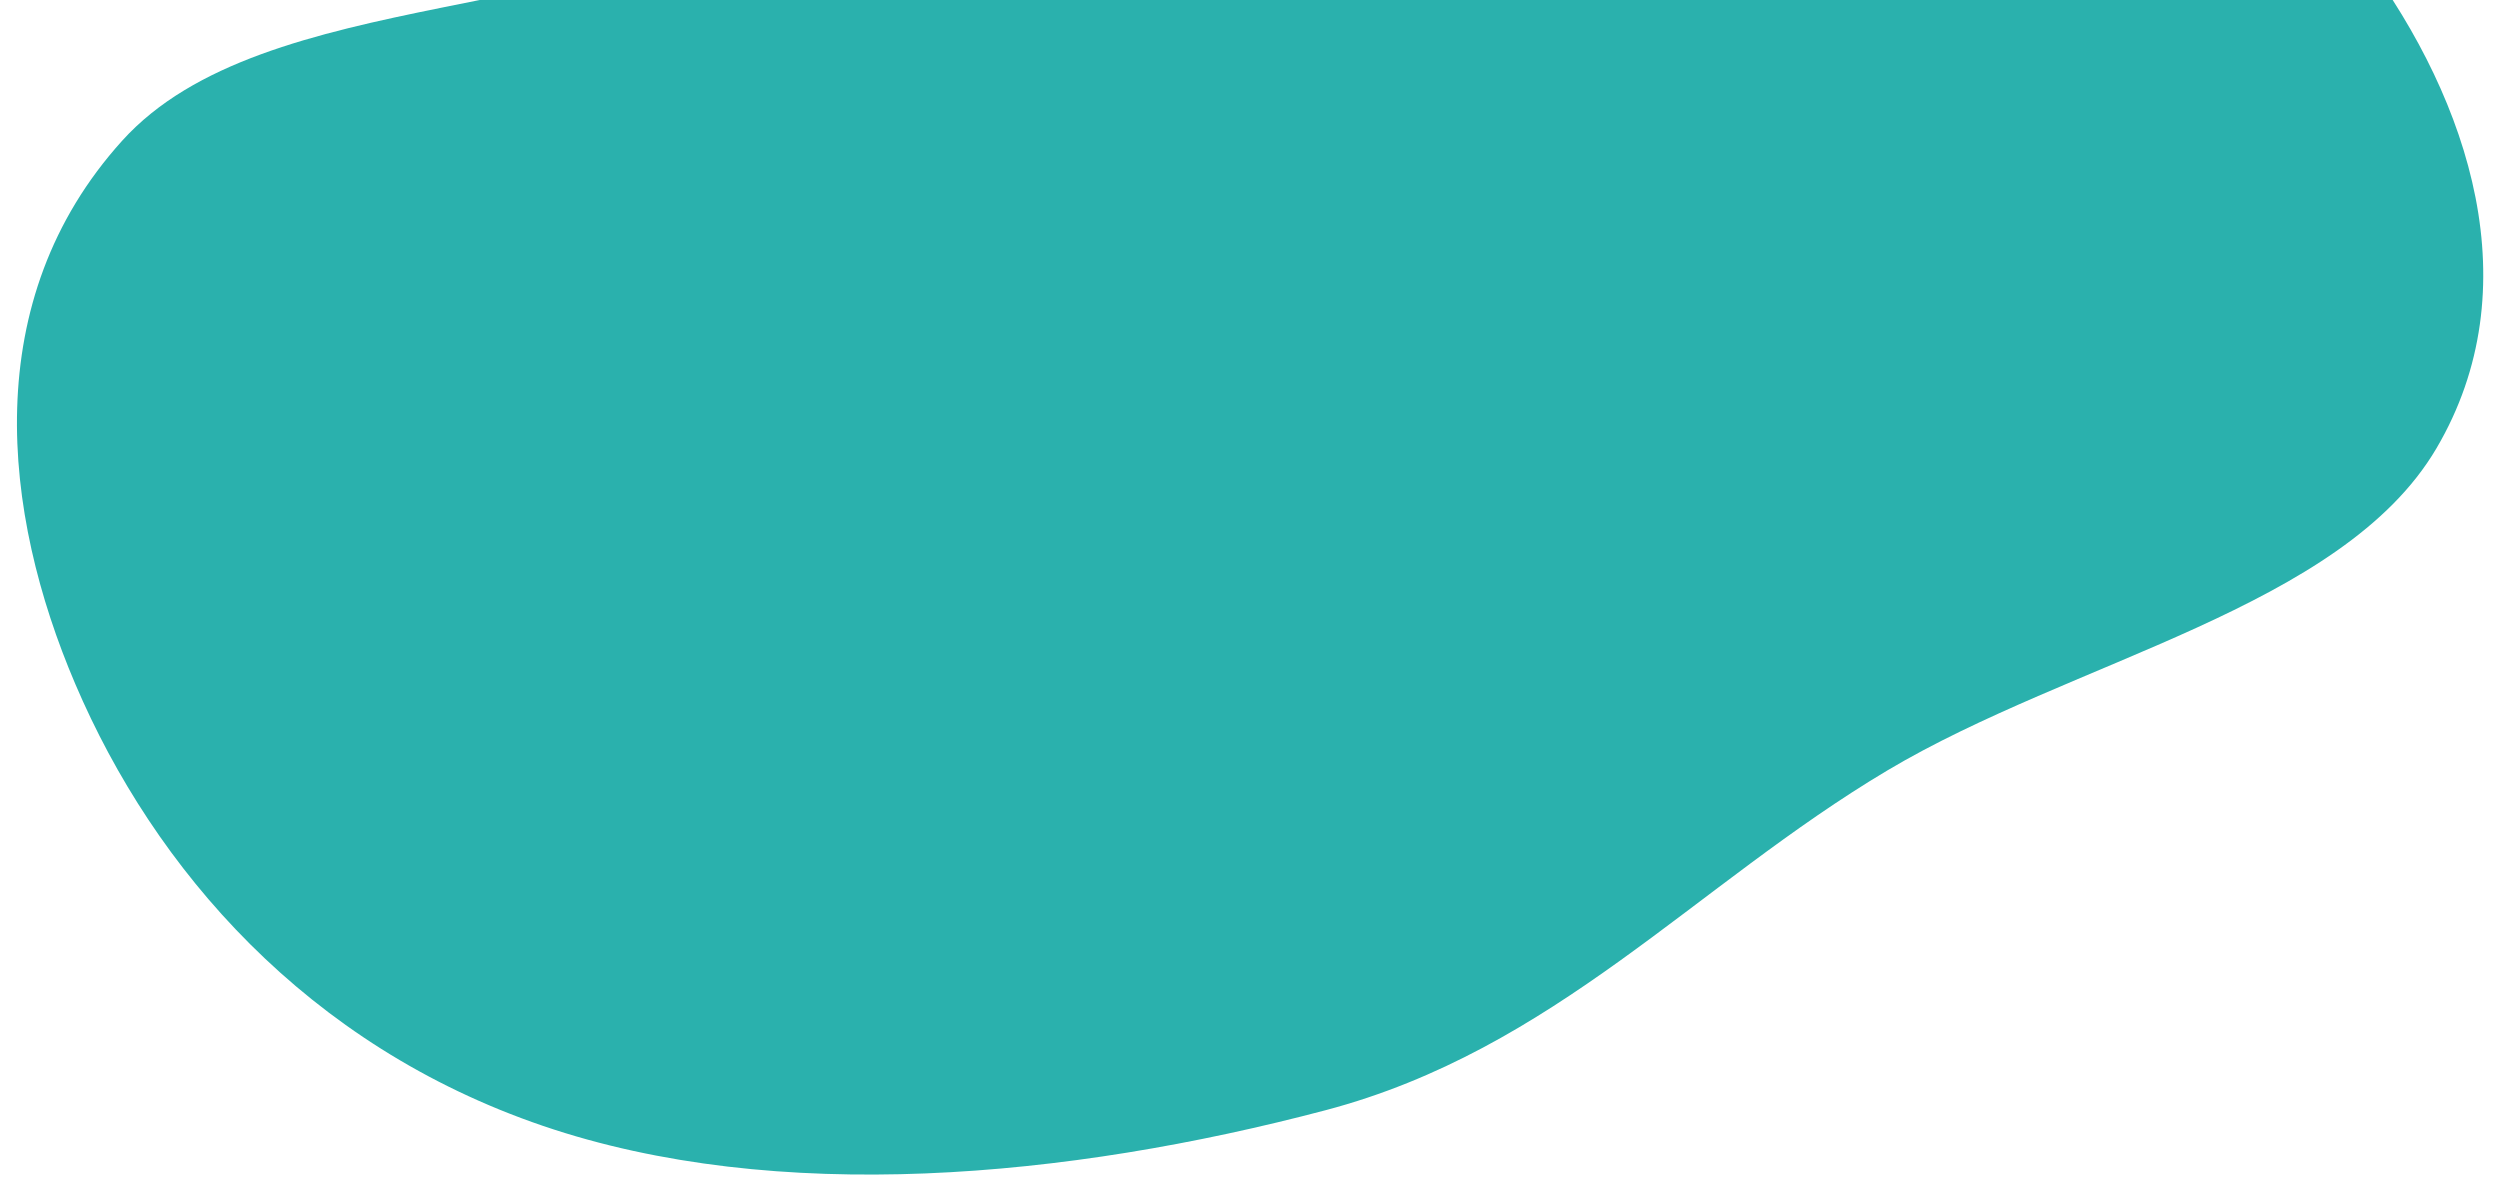 <svg width="646" height="308" viewBox="0 0 646 308" fill="none" xmlns="http://www.w3.org/2000/svg">
<g filter="url(#filter0_d_592_33)">
<path d="M257.375 -133.078C213.924 -114.154 240.327 -58.171 204.266 -31.751C157.085 2.816 68.359 -8.35 31.581 32.348C-5.746 73.655 0.565 128.514 19.46 172.758C39.897 220.611 79.235 266.115 140.307 286.928C200.66 307.497 275.958 300.476 342.56 282.87C401.576 267.27 437.993 224.695 487.642 195.114C535.641 166.515 605.223 153.202 629.562 111.872C653.943 70.471 638.307 22.462 611.064 -14.469C586.969 -47.133 533.716 -58.015 490.397 -76.783C457.297 -91.124 424.132 -102.529 387.239 -111.442C344.482 -121.771 298.825 -151.131 257.375 -133.078Z" fill="#2AB1AD"/>
</g>
<defs>
<filter id="filter0_d_592_33" x="0.38" y="-138.82" width="645.294" height="446.33" filterUnits="userSpaceOnUse" color-interpolation-filters="sRGB">
<feFlood flood-opacity="0" result="BackgroundImageFix"/>
<feColorMatrix in="SourceAlpha" type="matrix" values="0 0 0 0 0 0 0 0 0 0 0 0 0 0 0 0 0 0 127 0" result="hardAlpha"/>
<feOffset dy="4"/>
<feGaussianBlur stdDeviation="2"/>
<feComposite in2="hardAlpha" operator="out"/>
<feColorMatrix type="matrix" values="0 0 0 0 0 0 0 0 0 0 0 0 0 0 0 0 0 0 0.25 0"/>
<feBlend mode="normal" in2="BackgroundImageFix" result="effect1_dropShadow_592_33"/>
<feBlend mode="normal" in="SourceGraphic" in2="effect1_dropShadow_592_33" result="shape"/>
</filter>
</defs>
</svg>
